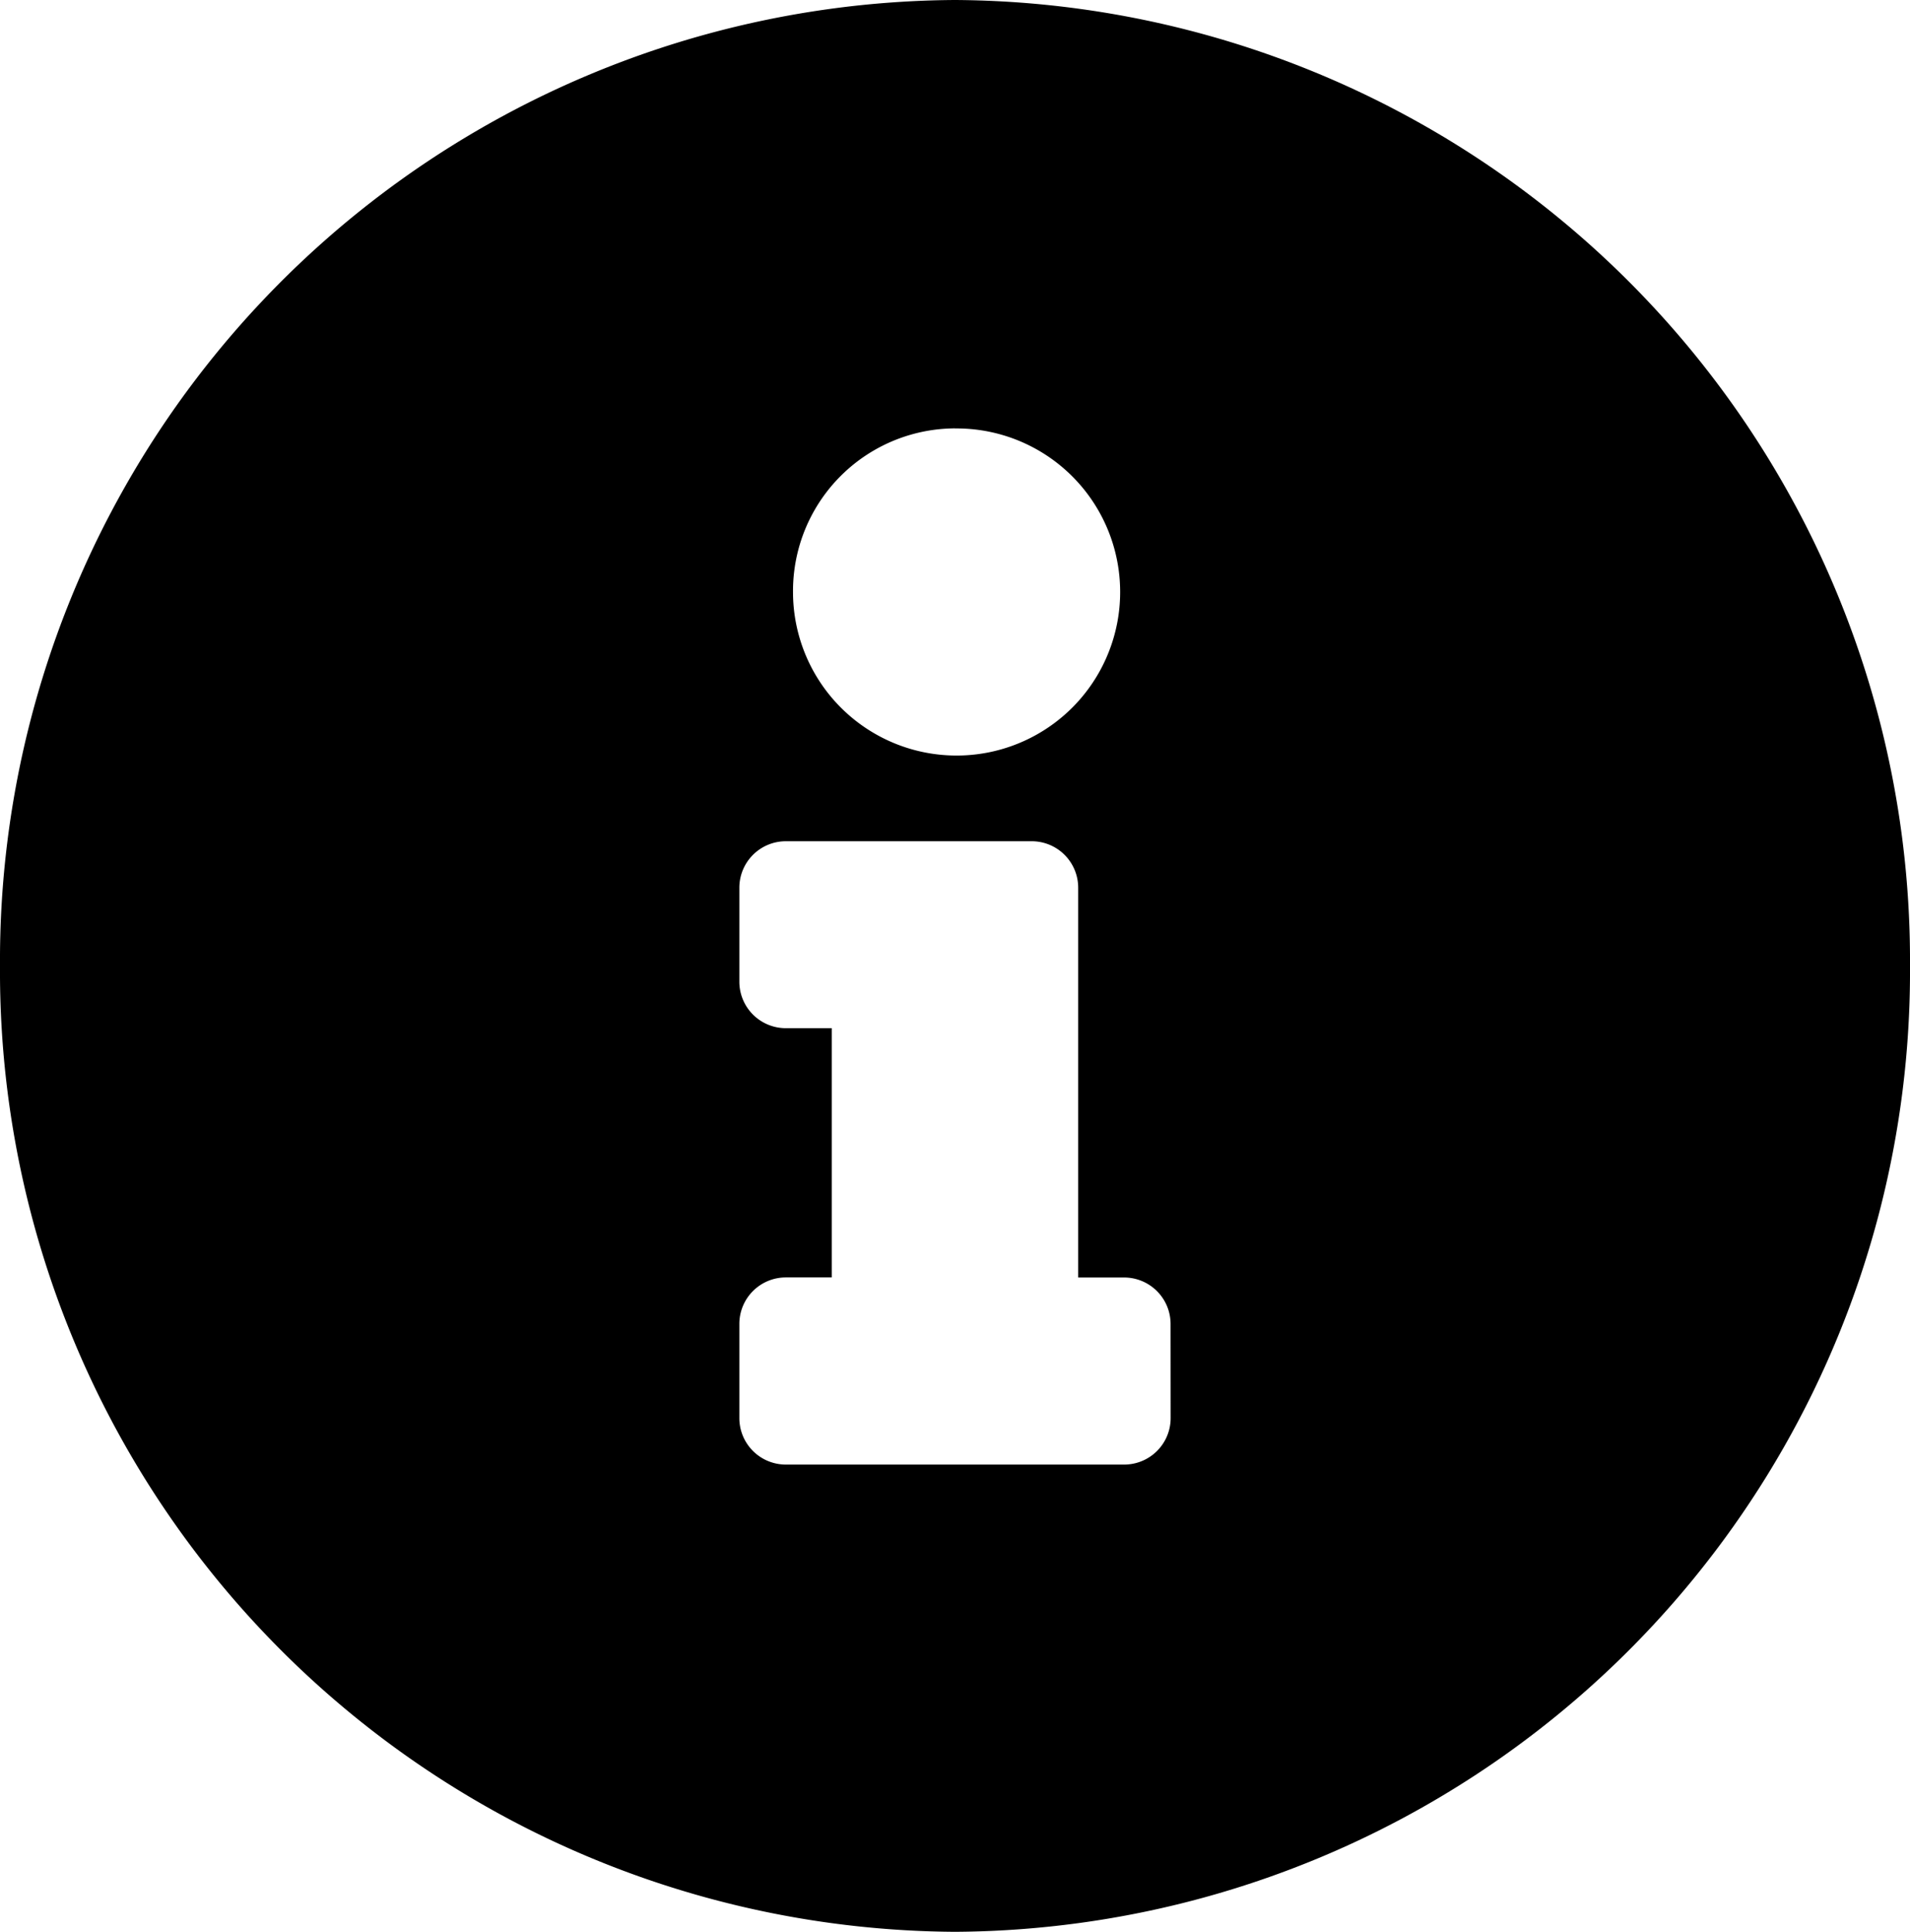 <svg xmlns="http://www.w3.org/2000/svg" width="27.125" height="27.438" viewBox="0 0 27.125 27.438">
  <path id="Icon_awesome-info-circle" data-name="Icon awesome-info-circle" d="M14.125.563A13.643,13.643,0,0,0,.563,14.281,13.641,13.641,0,0,0,14.125,28,13.641,13.641,0,0,0,27.688,14.281,13.643,13.643,0,0,0,14.125.563Zm0,6.085a2.323,2.323,0,1,1-2.3,2.323A2.31,2.31,0,0,1,14.125,6.647ZM17.188,20.7a.66.66,0,0,1-.656.664H11.719a.66.66,0,0,1-.656-.664V19.37a.66.66,0,0,1,.656-.664h.656v-3.54h-.656a.66.66,0,0,1-.656-.664V13.175a.66.66,0,0,1,.656-.664h3.5a.66.66,0,0,1,.656.664v5.532h.656a.66.66,0,0,1,.656.664Z" transform="translate(-0.563 -0.563)"/>
</svg>
